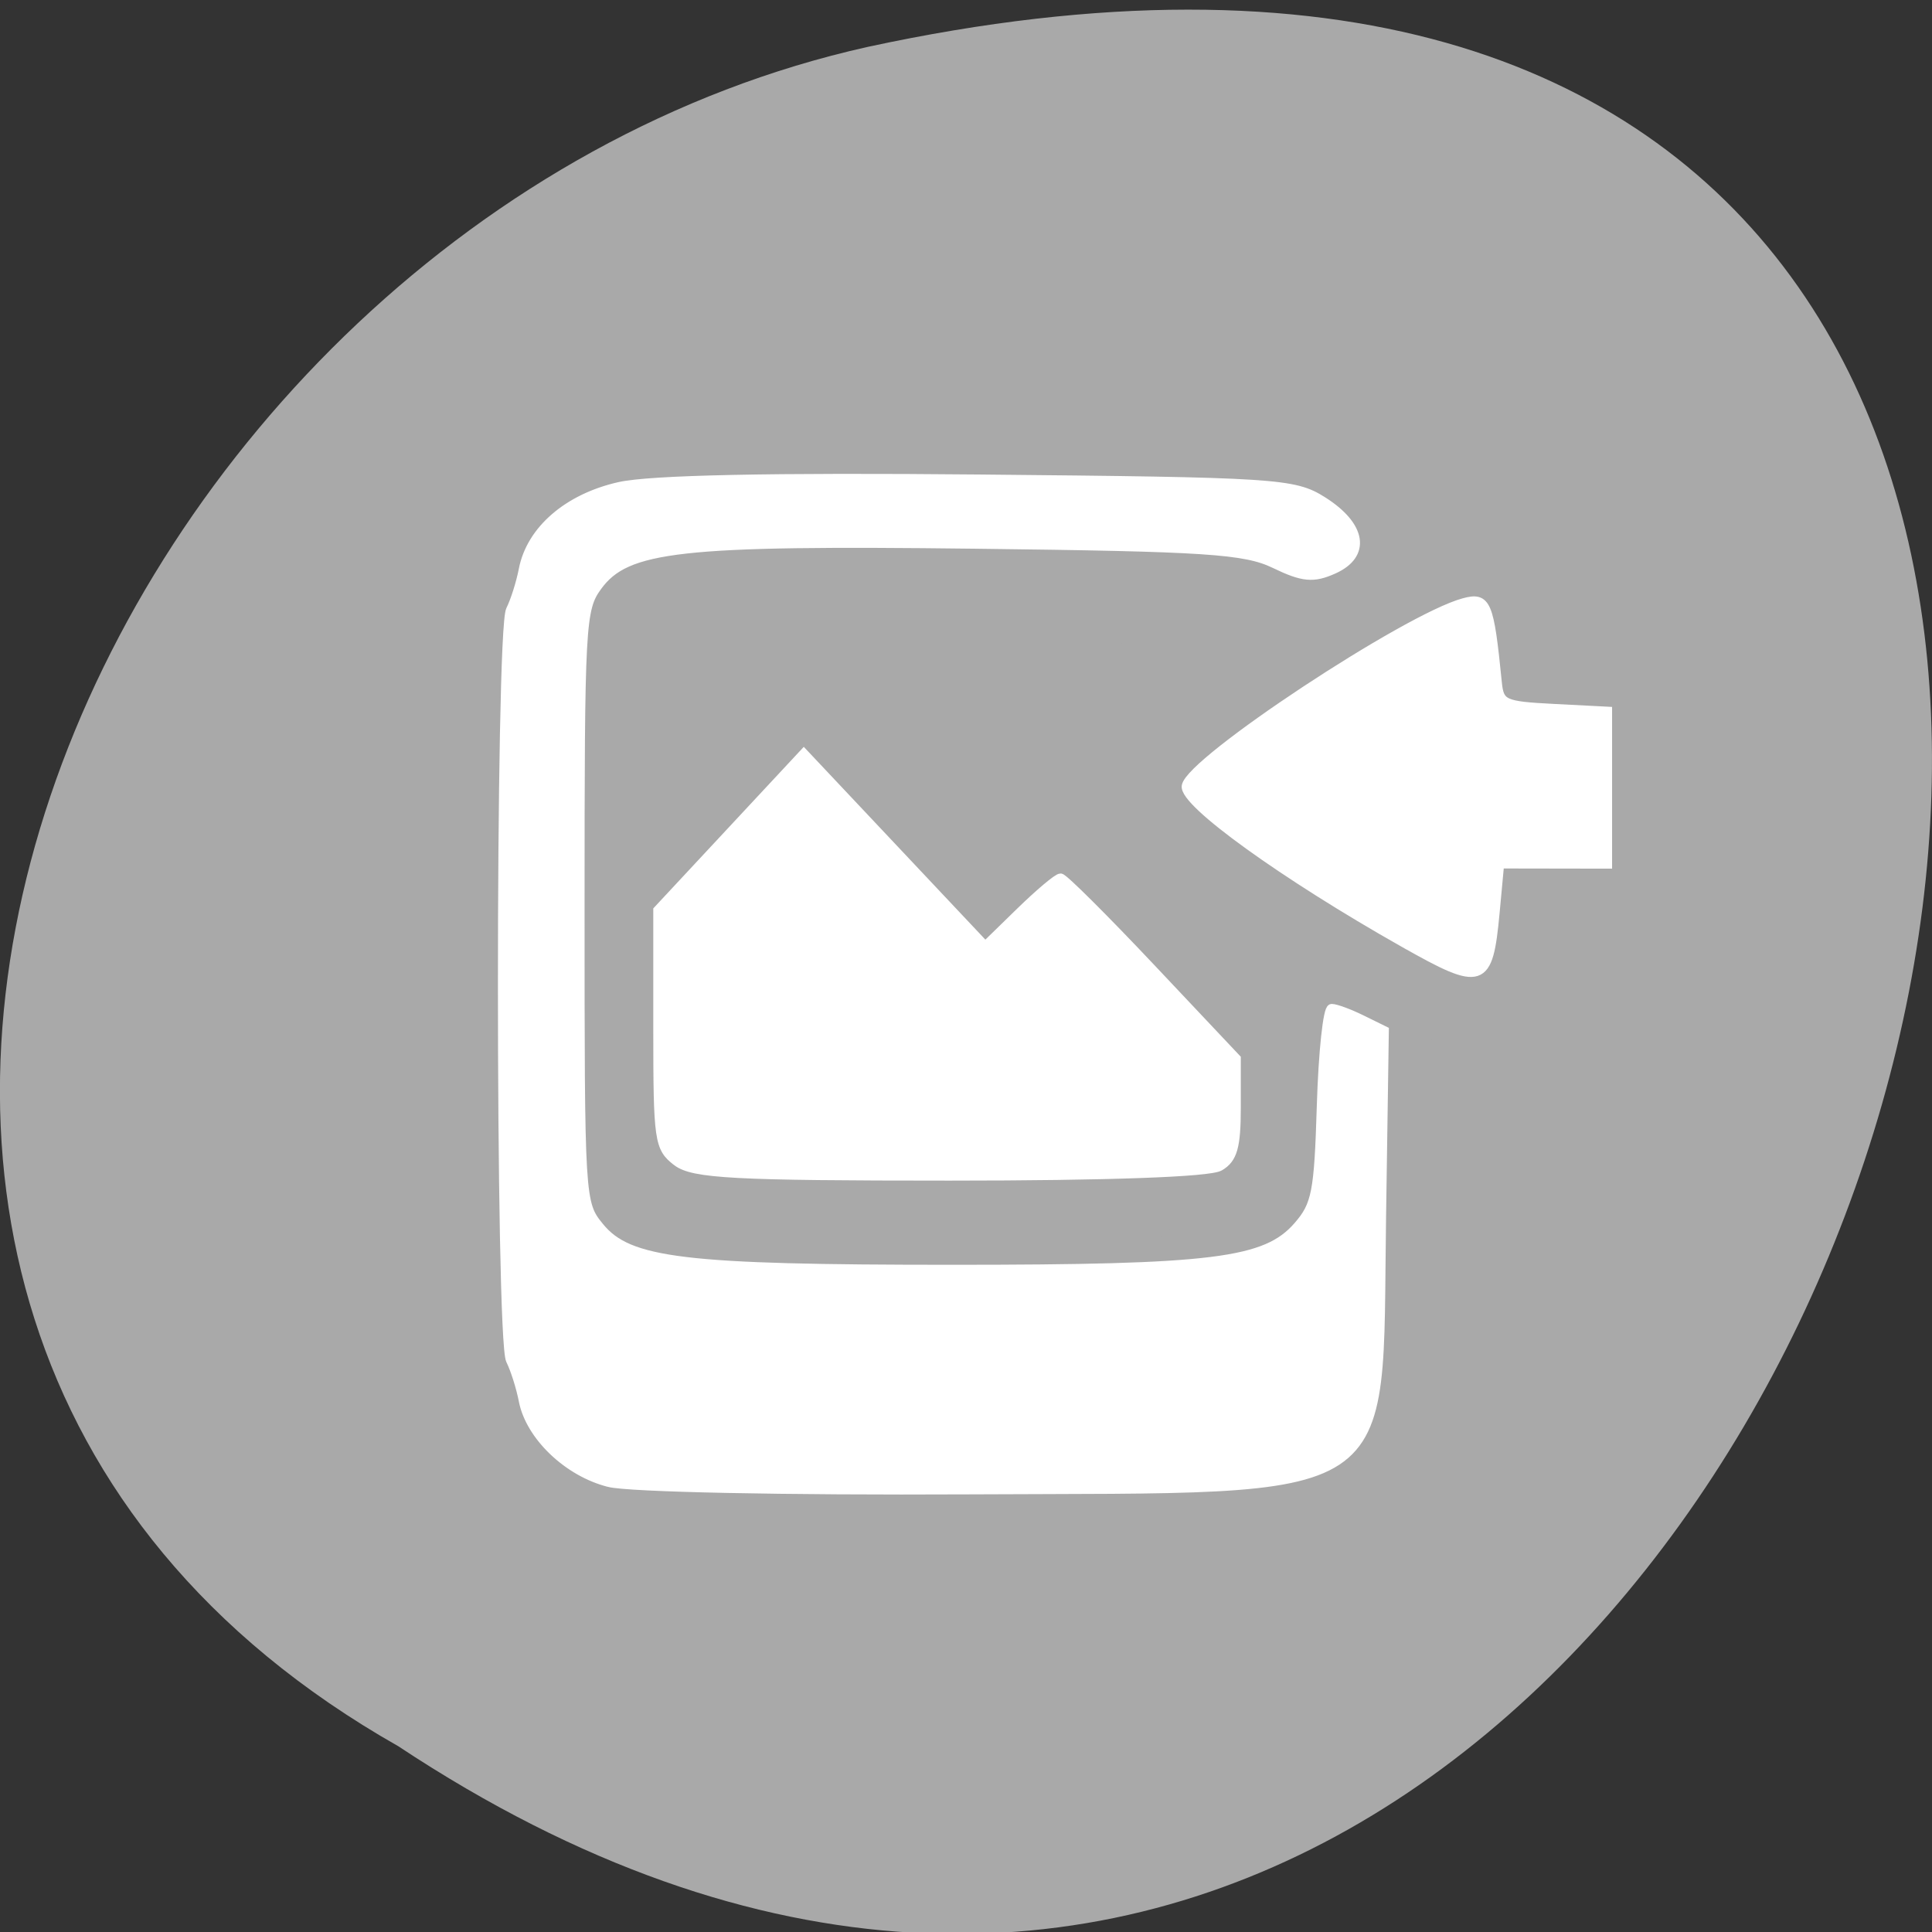 <svg xmlns="http://www.w3.org/2000/svg" viewBox="0 0 256 256"><rect x="0" y="0" width="256" height="256" fill="#333333" stroke="none"/><g transform="matrix(1 0 0 0.996 0 -791.9)" style="color:#000"><g transform="matrix(0 1 -1 0 1052.36 796.36)" style="fill:#a9a9a9"><path d="m 231.03 999.59 c 127.95 -192.46 -280.09 -311 -226.07 -62.2 23.02 102.82 167.39 165.22 226.07 62.2 z"/><path d="m 125.84 850.43 c -0.138 0.002 -0.277 0.011 -0.414 0.024 -1.45 0.051 -2.843 0.714 -3.579 1.704 l -20.866 28.658 l -20.891 28.658 c -0.755 1.048 -0.749 2.415 0.016 3.459 0.765 1.044 2.259 1.726 3.783 1.728 h 23.25 v 65.16 c 0 4.36 3.529 7.865 7.889 7.865 h 21.232 c 4.36 0 7.889 -3.504 7.889 -7.865 v -65.16 h 23.25 c 1.524 -0.001 3.02 -0.683 3.783 -1.728 0.765 -1.044 0.771 -2.41 0.016 -3.459 l -20.891 -28.658 l -20.866 -28.658 c -0.733 -1 -2.14 -1.679 -3.604 -1.729 z"/><path d="m 125.83 850.43 c -0.138 0.002 -0.279 0.014 -0.417 0.028 -1.45 0.051 -2.847 0.732 -3.584 1.722 l -20.864 28.642 l -20.891 28.67 c -0.755 1.048 -0.737 2.401 0.028 3.445 0.765 1.044 2.254 1.721 3.778 1.722 h 23.25 v 65.17 c 0 4.36 3.53 7.862 7.89 7.862 h 10.862 v -137.27 c -0.018 -0.001 -0.037 0.001 -0.055 0 z"/></g><path d="m 80.69 992.31 c -5.428 -1.366 -10.453 -6.188 -11.358 -10.898 -0.34 -1.768 -1.102 -4.183 -1.693 -5.367 -1.422 -2.848 -1.422 -96.97 0 -99.82 0.591 -1.184 1.353 -3.599 1.693 -5.367 1.011 -5.26 5.927 -9.522 12.752 -11.06 4.108 -0.924 20.08 -1.258 47.674 -0.996 39.42 0.373 41.697 0.52 45.501 2.935 5.206 3.304 5.812 7.139 1.439 9.101 -2.684 1.205 -4.046 1.076 -7.781 -0.735 -3.944 -1.912 -9.06 -2.249 -39.682 -2.617 -39.17 -0.471 -46.23 0.318 -50.06 5.594 -2.209 3.042 -2.311 4.93 -2.311 42.613 0 39.12 0.02 39.454 2.574 42.602 3.869 4.768 11.12 5.643 46.724 5.643 34.647 0 41.582 -0.87 45.814 -5.745 2.43 -2.799 2.753 -4.472 3.103 -16.04 0.215 -7.105 0.834 -12.919 1.376 -12.919 0.542 0 2.334 0.665 3.982 1.479 l 2.996 1.479 l -0.368 24.921 c -0.565 38.26 3.03 35.884 -54.715 36.18 -24.323 0.124 -44.964 -0.301 -47.658 -0.979 z m 9.01 -42.693 c -2.401 -1.822 -2.543 -2.809 -2.543 -17.691 v -15.761 l 9.676 -10.428 l 9.676 -10.428 l 12.02 12.813 l 12.02 12.813 l 4.625 -4.526 c 2.543 -2.489 4.953 -4.526 5.354 -4.526 0.401 0 5.806 5.404 12.01 12.01 l 11.281 12.01 v 6.542 c 0 5.199 -0.454 6.805 -2.213 7.825 -1.381 0.801 -14.832 1.283 -35.786 1.283 -28.535 0 -33.955 -0.29 -36.12 -1.93 z m 96.31 -29.1 c -15.915 -9.04 -29.21 -18.661 -28.83 -20.868 0.57 -3.35 29.19 -22.331 36.789 -24.397 3.02 -0.822 3.384 0.04 4.435 10.602 0.288 2.894 0.782 3.123 7.46 3.468 l 7.151 0.369 v 10.179 v 10.179 l -7.151 -0.012 l -7.151 -0.012 l -0.601 6.477 c -0.897 9.66 -1.697 9.926 -12.1 4.01 z" style="fill:#fff;stroke:#fff;stroke-width:1.188"/></g></svg>